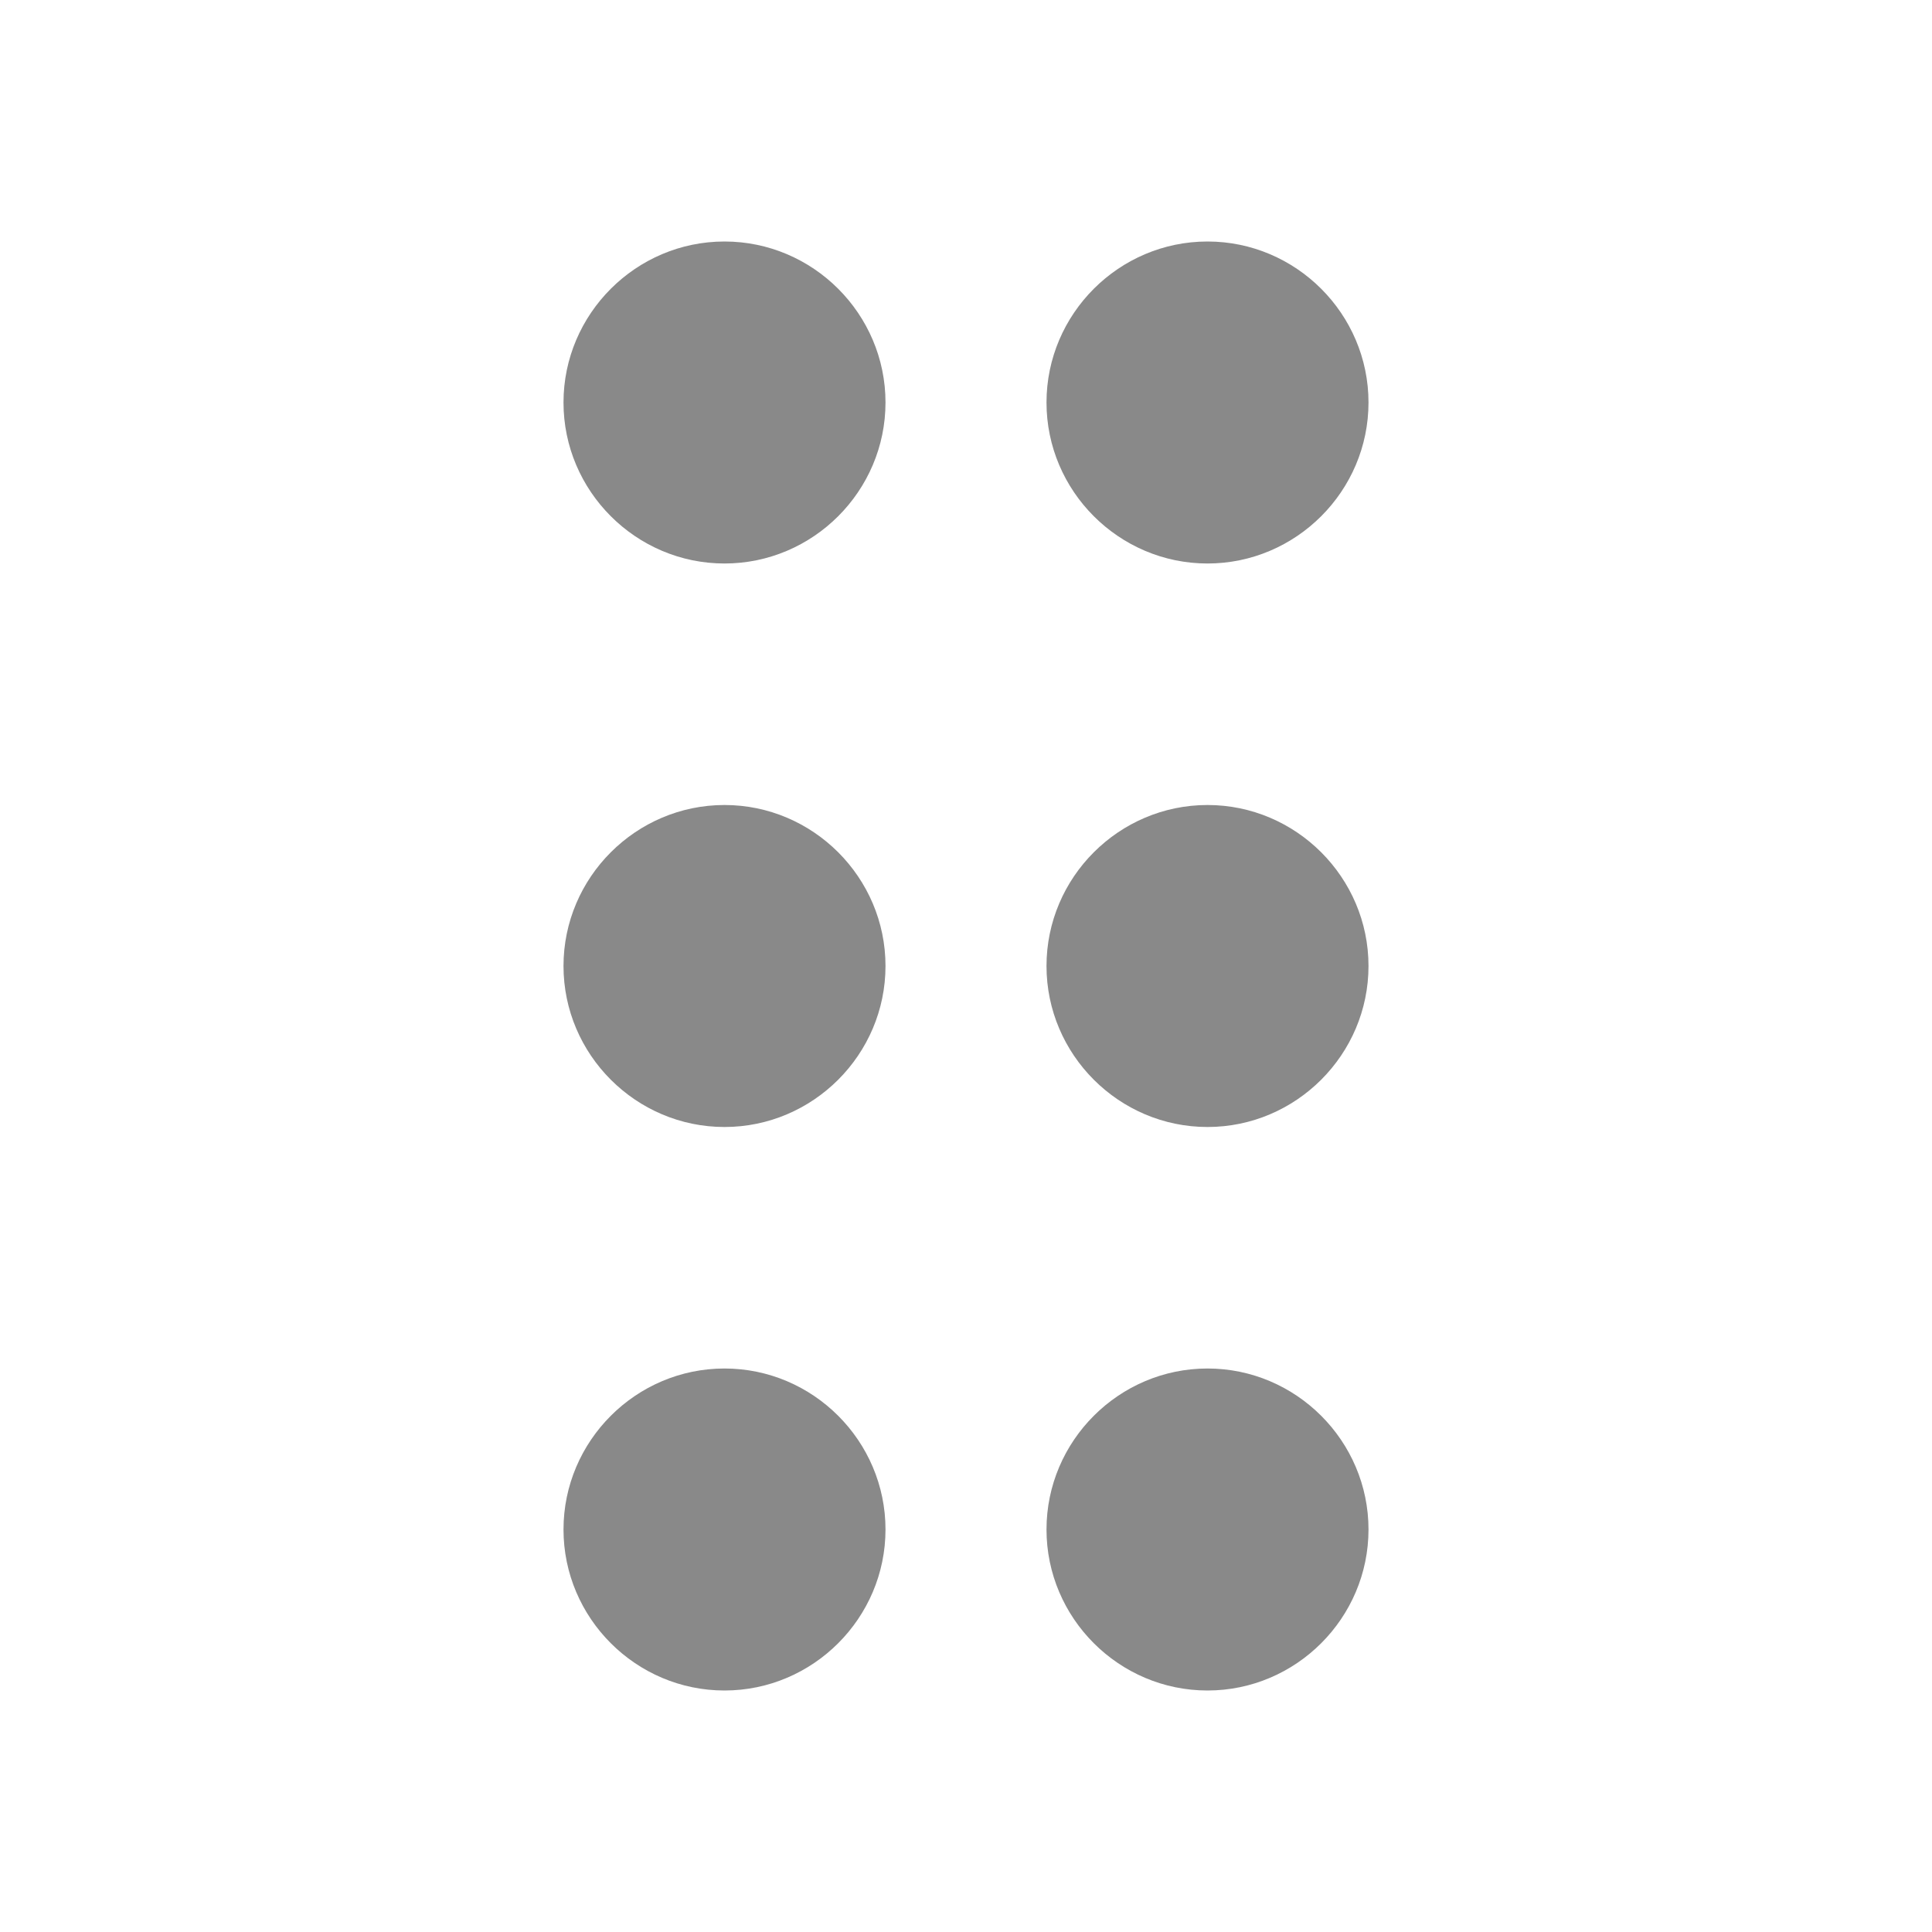 <svg width="24" height="24" viewBox="0 0 24 24" fill="none" xmlns="http://www.w3.org/2000/svg">
  <path d="M11 19C11 20.1 10.1 21 9 21C7.9 21 7 20.1 7 19C7 17.9 7.9 17 9 17C10.1 17 11 17.9 11 19ZM9 10C7.9 10 7 10.9 7 12C7 13.1 7.9 14 9 14C10.1 14 11 13.1 11 12C11 10.9 10.1 10 9 10ZM9 3C7.9 3 7 3.9 7 5C7 6.1 7.9 7 9 7C10.1 7 11 6.1 11 5C11 3.9 10.1 3 9 3ZM15 7C16.1 7 17 6.1 17 5C17 3.9 16.1 3 15 3C13.9 3 13 3.9 13 5C13 6.1 13.9 7 15 7ZM15 10C13.9 10 13 10.9 13 12C13 13.1 13.9 14 15 14C16.1 14 17 13.1 17 12C17 10.9 16.1 10 15 10ZM15 17C13.9 17 13 17.9 13 19C13 20.1 13.9 21 15 21C16.1 21 17 20.1 17 19C17 17.9 16.1 17 15 17Z" fill="#898989"/>
</svg>
